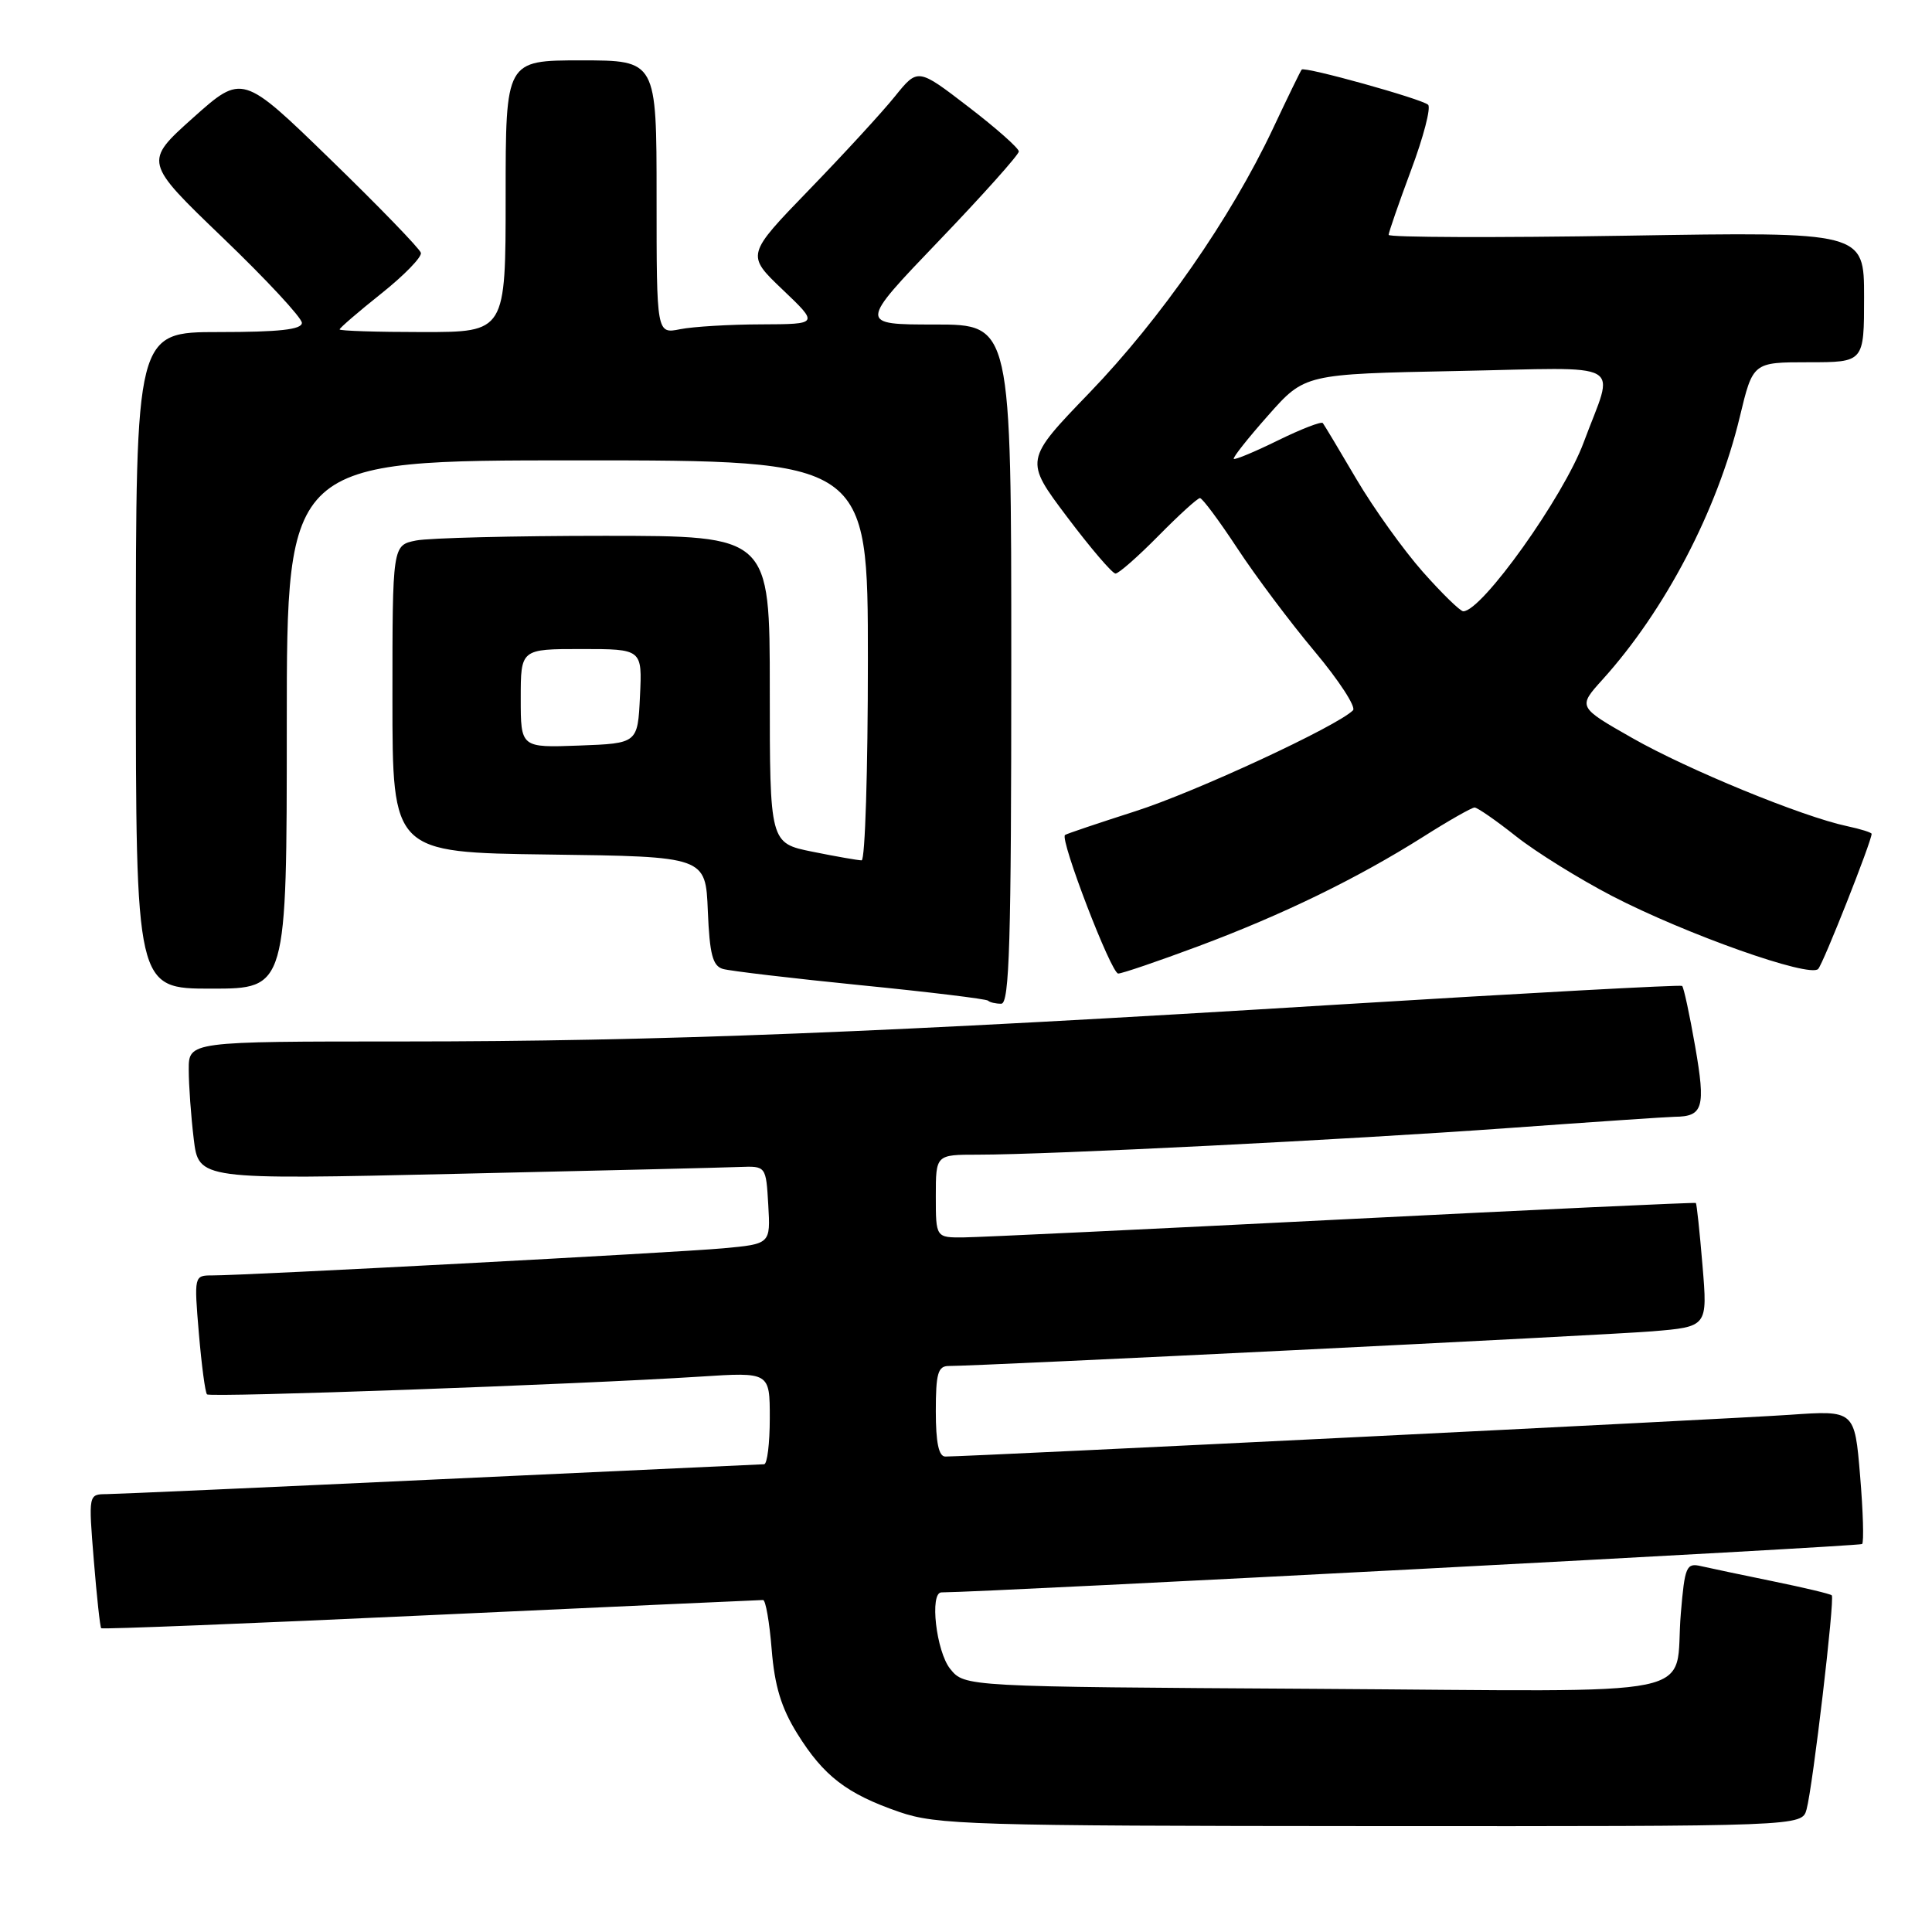 <?xml version="1.0" encoding="UTF-8" standalone="no"?>
<!DOCTYPE svg PUBLIC "-//W3C//DTD SVG 1.1//EN" "http://www.w3.org/Graphics/SVG/1.1/DTD/svg11.dtd" >
<svg xmlns="http://www.w3.org/2000/svg" xmlns:xlink="http://www.w3.org/1999/xlink" version="1.1" viewBox="0 0 256 256">
 <g >
 <path fill="currentColor"
d=" M 239.38 239.75 C 240.21 236.72 243.14 211.81 242.72 211.39 C 242.54 211.20 239.04 210.37 234.94 209.53 C 230.85 208.69 226.55 207.79 225.39 207.52 C 223.45 207.07 223.24 207.56 222.72 213.77 C 221.74 225.27 227.39 224.10 174.29 223.78 C 127.82 223.50 127.82 223.50 125.91 221.14 C 124.05 218.84 123.15 211.00 124.75 211.00 C 131.19 210.96 246.42 204.91 246.74 204.59 C 246.99 204.34 246.87 200.26 246.47 195.51 C 245.75 186.87 245.75 186.87 237.13 187.47 C 229.47 188.01 128.43 193.00 125.26 193.00 C 124.39 193.00 124.00 191.16 124.00 187.00 C 124.00 181.99 124.28 181.00 125.72 181.00 C 130.04 181.00 212.32 176.94 218.89 176.41 C 226.27 175.80 226.27 175.80 225.59 167.69 C 225.22 163.23 224.82 159.50 224.71 159.40 C 224.59 159.31 203.57 160.28 178.00 161.57 C 152.43 162.86 129.81 163.94 127.75 163.96 C 124.00 164.00 124.00 164.00 124.00 158.50 C 124.00 153.00 124.00 153.00 129.56 153.00 C 139.02 153.00 178.45 151.02 199.90 149.47 C 211.12 148.66 221.02 147.99 221.90 147.98 C 225.68 147.95 226.03 146.77 224.62 138.67 C 223.88 134.42 223.10 130.81 222.89 130.64 C 222.68 130.47 202.25 131.58 177.50 133.10 C 117.16 136.82 87.16 138.00 53.32 138.00 C 25.00 138.00 25.00 138.00 25.01 141.75 C 25.01 143.81 25.31 147.93 25.67 150.91 C 26.32 156.32 26.32 156.32 60.41 155.54 C 79.16 155.12 96.08 154.71 98.00 154.63 C 101.50 154.50 101.50 154.50 101.80 159.67 C 102.10 164.83 102.10 164.83 95.80 165.41 C 89.46 165.98 32.57 169.01 28.10 169.00 C 25.73 169.00 25.71 169.06 26.35 176.67 C 26.71 180.89 27.19 184.53 27.43 184.76 C 27.87 185.20 76.52 183.45 92.75 182.41 C 102.00 181.81 102.00 181.81 102.00 187.91 C 102.00 191.26 101.66 194.01 101.25 194.02 C 100.84 194.03 81.60 194.92 58.50 196.00 C 35.40 197.08 15.43 197.97 14.11 197.98 C 11.72 198.00 11.72 198.00 12.43 206.74 C 12.82 211.54 13.26 215.60 13.41 215.75 C 13.56 215.90 33.22 215.12 57.09 214.01 C 80.97 212.91 100.78 212.01 101.11 212.01 C 101.45 212.00 101.96 214.95 102.25 218.55 C 102.64 223.40 103.52 226.30 105.64 229.71 C 109.14 235.34 112.20 237.69 119.15 240.09 C 124.11 241.80 128.71 241.94 181.63 241.97 C 238.77 242.00 238.77 242.00 239.38 239.75 Z  M 134.00 88.00 C 134.00 43.00 134.00 43.00 123.89 43.00 C 113.78 43.00 113.78 43.00 124.39 31.93 C 130.23 25.84 135.00 20.50 135.00 20.07 C 135.00 19.64 131.99 16.97 128.31 14.15 C 121.62 9.01 121.62 9.01 118.60 12.75 C 116.95 14.81 111.83 20.38 107.23 25.13 C 98.87 33.77 98.87 33.77 103.68 38.36 C 108.50 42.95 108.50 42.95 100.88 42.98 C 96.68 42.99 91.84 43.28 90.13 43.62 C 87.00 44.25 87.00 44.25 87.00 26.12 C 87.00 8.00 87.00 8.00 77.00 8.00 C 67.00 8.00 67.00 8.00 67.00 26.00 C 67.00 44.00 67.00 44.00 56.00 44.00 C 49.95 44.00 45.00 43.84 45.00 43.65 C 45.00 43.46 47.48 41.32 50.52 38.90 C 53.56 36.48 55.92 34.05 55.77 33.50 C 55.62 32.95 50.24 27.39 43.80 21.14 C 32.11 9.78 32.11 9.78 25.58 15.61 C 19.06 21.45 19.06 21.45 29.53 31.51 C 35.29 37.04 40.00 42.11 40.00 42.78 C 40.00 43.67 36.98 44.00 29.00 44.00 C 18.00 44.00 18.00 44.00 18.00 87.50 C 18.00 131.00 18.00 131.00 28.00 131.00 C 38.00 131.00 38.00 131.00 38.00 96.00 C 38.00 61.00 38.00 61.00 76.50 61.00 C 115.00 61.00 115.00 61.00 115.00 87.50 C 115.00 102.08 114.63 114.00 114.17 114.00 C 113.71 114.00 110.78 113.49 107.67 112.86 C 102.00 111.72 102.00 111.72 102.00 91.36 C 102.00 71.00 102.00 71.00 80.13 71.00 C 68.09 71.00 56.84 71.28 55.13 71.62 C 52.00 72.25 52.00 72.25 52.00 92.60 C 52.00 112.96 52.00 112.96 72.75 113.23 C 93.50 113.50 93.50 113.50 93.79 120.70 C 94.03 126.46 94.43 127.99 95.79 128.39 C 96.73 128.66 104.92 129.63 114.00 130.54 C 123.08 131.44 130.69 132.37 130.92 132.59 C 131.15 132.82 131.93 133.00 132.67 133.00 C 133.76 133.00 134.00 124.83 134.00 88.00 Z  M 158.79 125.38 C 169.98 121.20 179.82 116.41 188.58 110.88 C 191.95 108.74 195.02 107.00 195.39 107.00 C 195.76 107.00 198.23 108.71 200.88 110.81 C 203.53 112.91 209.26 116.46 213.60 118.72 C 223.39 123.79 239.82 129.61 240.92 128.39 C 241.61 127.64 248.00 111.47 248.00 110.49 C 248.00 110.31 246.54 109.85 244.75 109.47 C 238.83 108.22 223.61 101.97 216.28 97.79 C 209.06 93.68 209.06 93.68 212.34 90.05 C 220.64 80.86 227.55 67.64 230.53 55.25 C 232.27 48.00 232.27 48.00 239.64 48.00 C 247.00 48.00 247.00 48.00 247.00 39.35 C 247.00 30.71 247.00 30.71 215.50 31.23 C 198.18 31.51 184.00 31.46 184.00 31.12 C 184.01 30.78 185.35 26.91 186.98 22.53 C 188.62 18.15 189.63 14.26 189.23 13.88 C 188.40 13.11 172.87 8.78 172.48 9.22 C 172.34 9.37 170.61 12.92 168.64 17.11 C 163.06 28.92 153.80 42.24 144.36 52.04 C 135.74 60.98 135.74 60.98 141.39 68.49 C 144.50 72.62 147.39 76.00 147.81 76.00 C 148.23 76.00 150.79 73.75 153.50 71.00 C 156.21 68.25 158.68 66.00 159.00 66.00 C 159.32 66.00 161.54 68.99 163.95 72.65 C 166.35 76.31 170.96 82.46 174.19 86.31 C 177.43 90.17 179.71 93.69 179.28 94.12 C 177.15 96.25 158.37 104.96 150.45 107.49 C 145.53 109.07 141.33 110.48 141.12 110.64 C 140.40 111.19 147.24 129.00 148.17 129.00 C 148.67 129.00 153.46 127.37 158.79 125.38 Z  M 69.00 92.54 C 69.00 86.00 69.00 86.00 77.05 86.00 C 85.10 86.00 85.10 86.00 84.80 92.25 C 84.50 98.50 84.50 98.50 76.75 98.79 C 69.00 99.08 69.00 99.08 69.00 92.54 Z  M 188.51 75.75 C 185.96 72.86 182.01 67.35 179.74 63.50 C 177.48 59.65 175.47 56.30 175.28 56.06 C 175.10 55.81 172.43 56.84 169.35 58.35 C 166.28 59.86 163.64 60.96 163.48 60.80 C 163.33 60.63 165.38 58.04 168.05 55.03 C 172.89 49.56 172.89 49.56 193.05 49.16 C 215.96 48.71 213.94 47.57 209.85 58.61 C 207.18 65.83 196.36 81.00 193.89 81.00 C 193.49 81.00 191.07 78.64 188.51 75.75 Z "/>
</g>
</svg>
